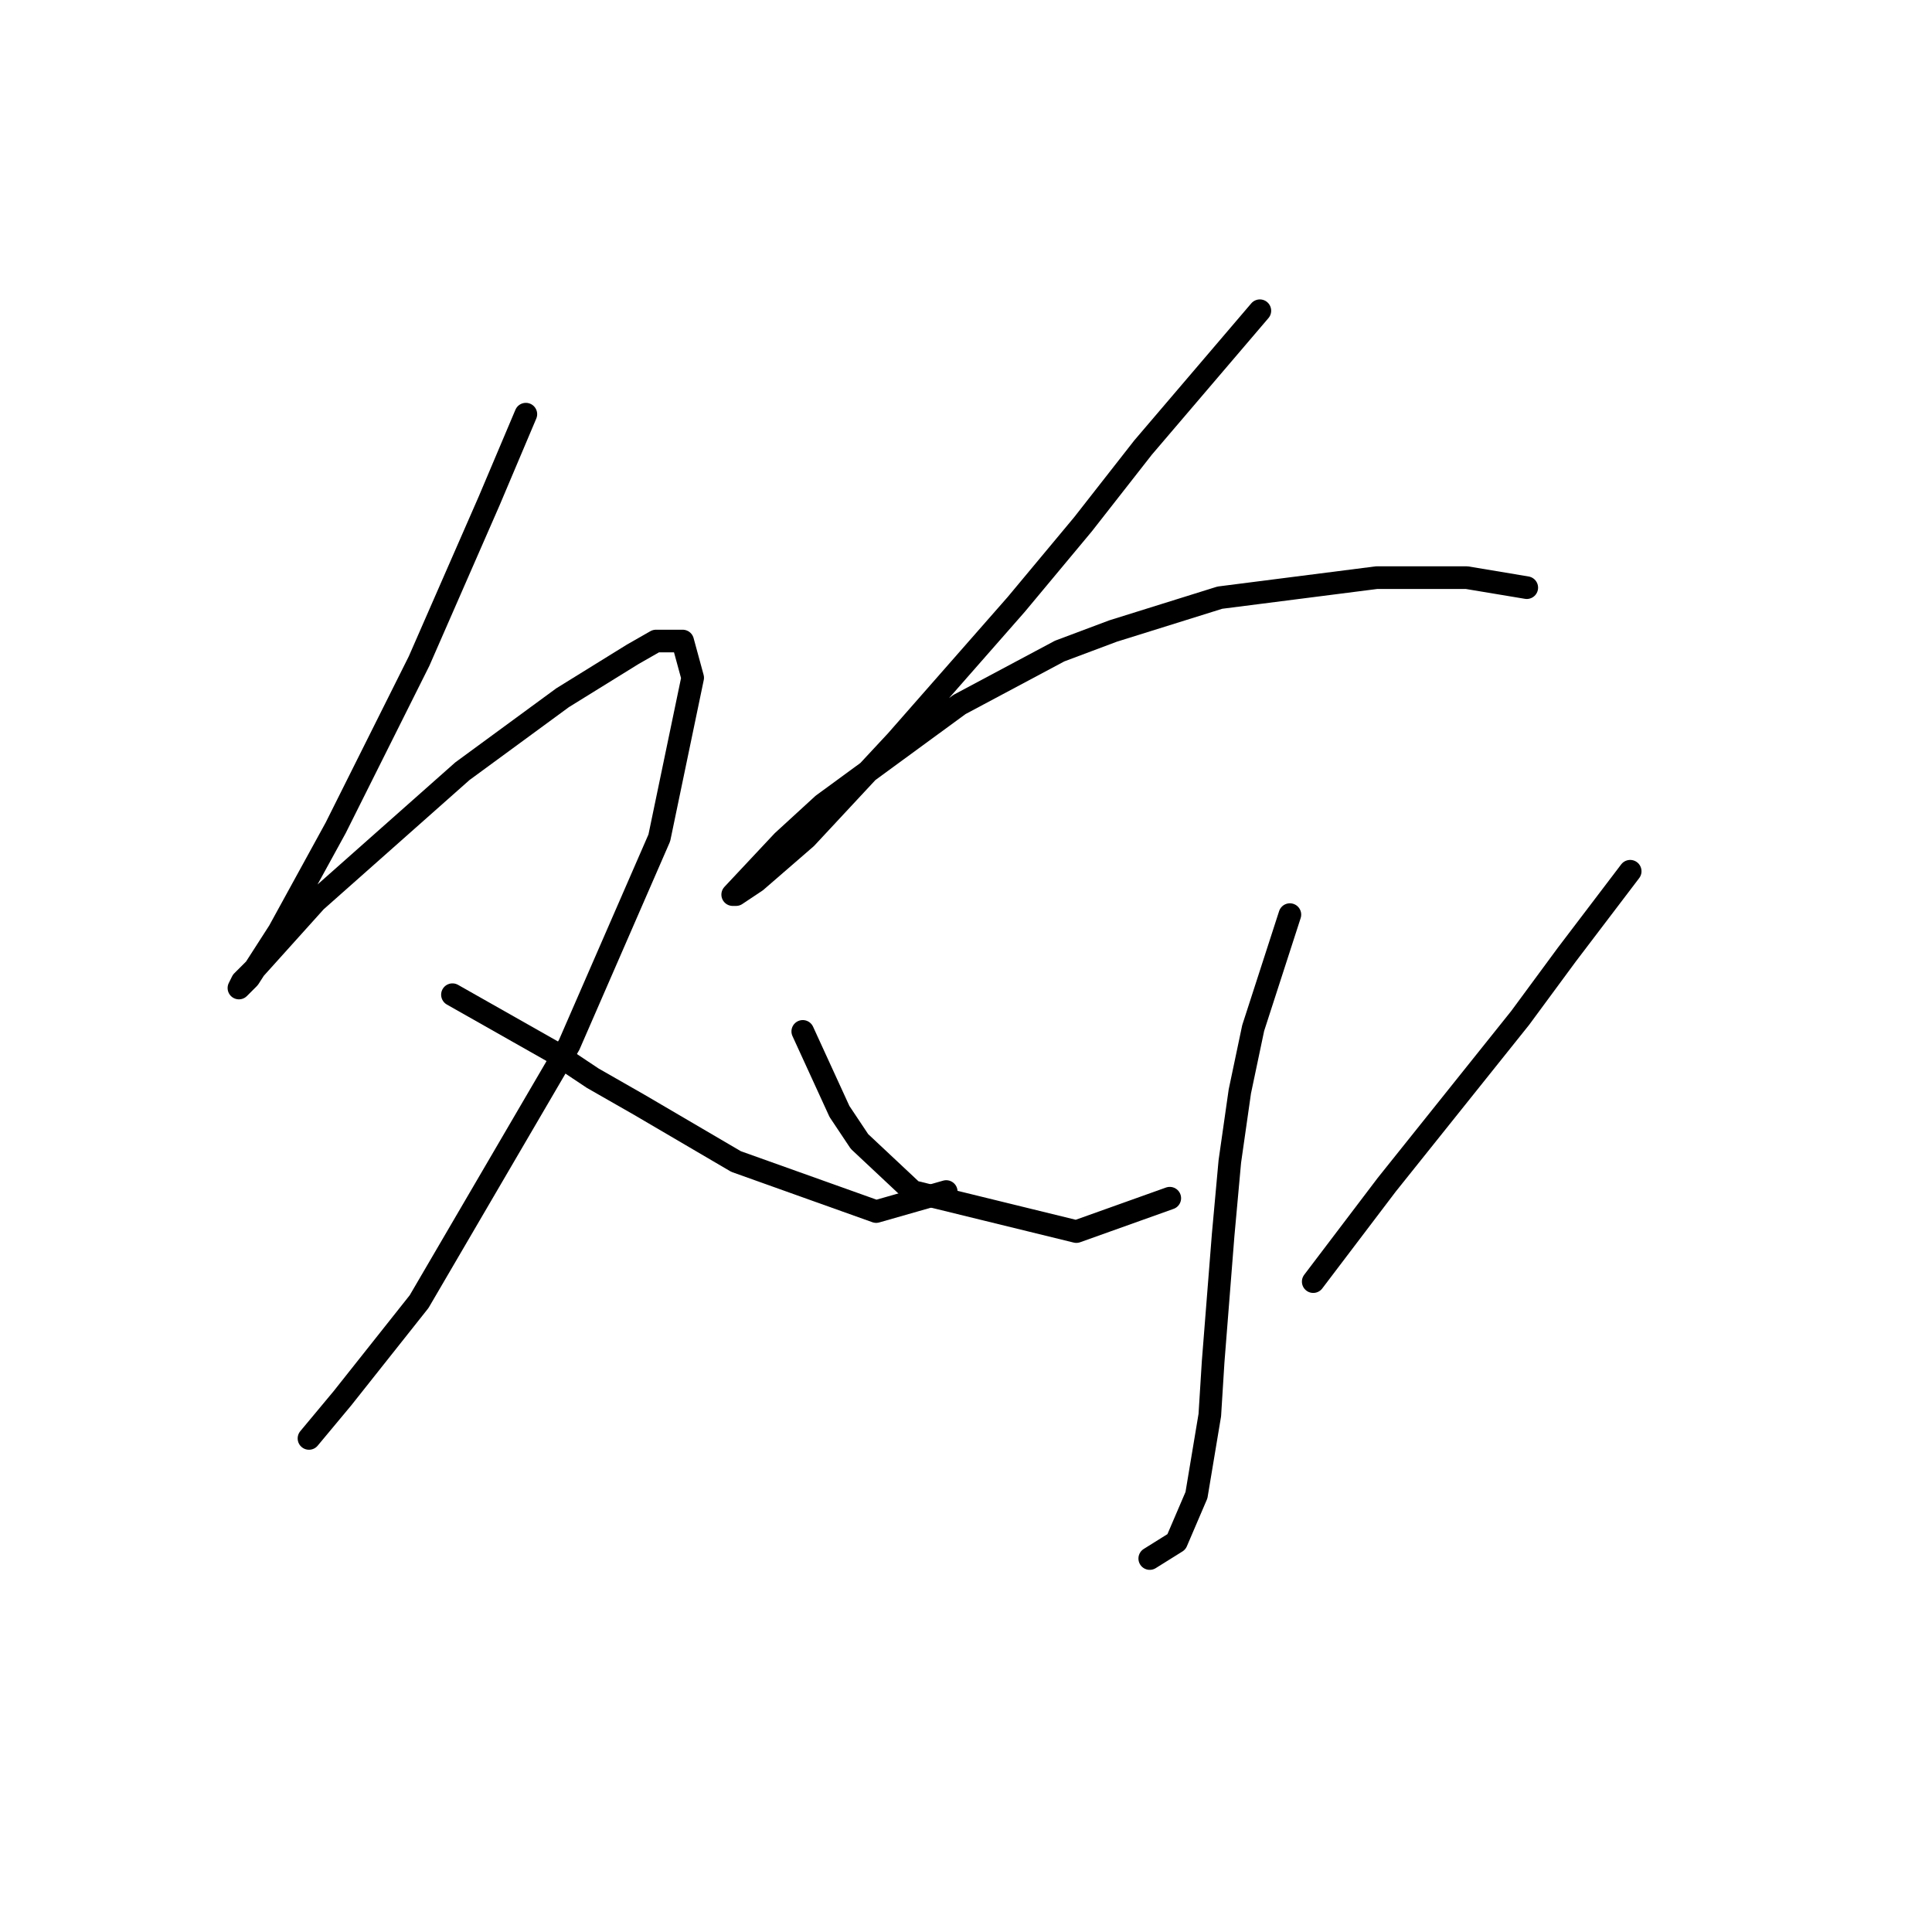 <?xml version="1.0" standalone="no"?>
    <svg width="256" height="256" xmlns="http://www.w3.org/2000/svg" version="1.1">
    <polyline stroke="black" stroke-width="3" stroke-linecap="round" fill="transparent" stroke-linejoin="round" points="69.678 54.879 64.815 66.373 55.531 87.593 44.479 109.697 36.964 123.402 32.985 129.591 31.659 130.918 32.101 130.033 33.869 128.265 41.827 119.423 61.278 102.182 74.541 92.456 83.825 86.709 86.919 84.941 90.456 84.941 91.782 89.804 87.362 111.024 75.425 138.433 55.531 172.474 45.363 185.294 40.942 190.599 40.942 190.599 " />
        <polyline stroke="black" stroke-width="3" stroke-linecap="round" fill="transparent" stroke-linejoin="round" points="59.952 131.802 73.215 139.317 78.52 142.854 84.709 146.391 97.529 153.906 116.097 160.537 125.381 157.885 125.381 157.885 " />
        <polyline stroke="black" stroke-width="3" stroke-linecap="round" fill="transparent" stroke-linejoin="round" points="166.937 41.174 151.464 59.3 143.506 69.468 134.665 80.078 118.75 98.203 106.813 111.024 100.182 116.771 97.529 118.539 97.087 118.539 103.719 111.466 109.024 106.603 127.149 93.34 140.412 86.267 147.485 83.614 161.632 79.194 182.41 76.541 194.346 76.541 202.304 77.867 202.304 77.867 " />
        <polyline stroke="black" stroke-width="3" stroke-linecap="round" fill="transparent" stroke-linejoin="round" points="170.916 121.192 166.053 136.223 164.285 144.622 162.958 153.906 162.074 163.632 160.748 180.431 160.306 187.505 158.537 198.115 155.885 204.304 152.348 206.514 152.348 206.514 " />
        <polyline stroke="black" stroke-width="3" stroke-linecap="round" fill="transparent" stroke-linejoin="round" points="106.371 136.665 111.234 147.275 113.887 151.254 120.96 157.885 142.622 163.19 155.001 158.769 155.001 158.769 " />
        <polyline stroke="black" stroke-width="3" stroke-linecap="round" fill="transparent" stroke-linejoin="round" points="216.009 115.445 207.609 126.497 201.42 134.896 183.736 157.001 174.01 169.821 174.01 169.821 " />
        </svg>
